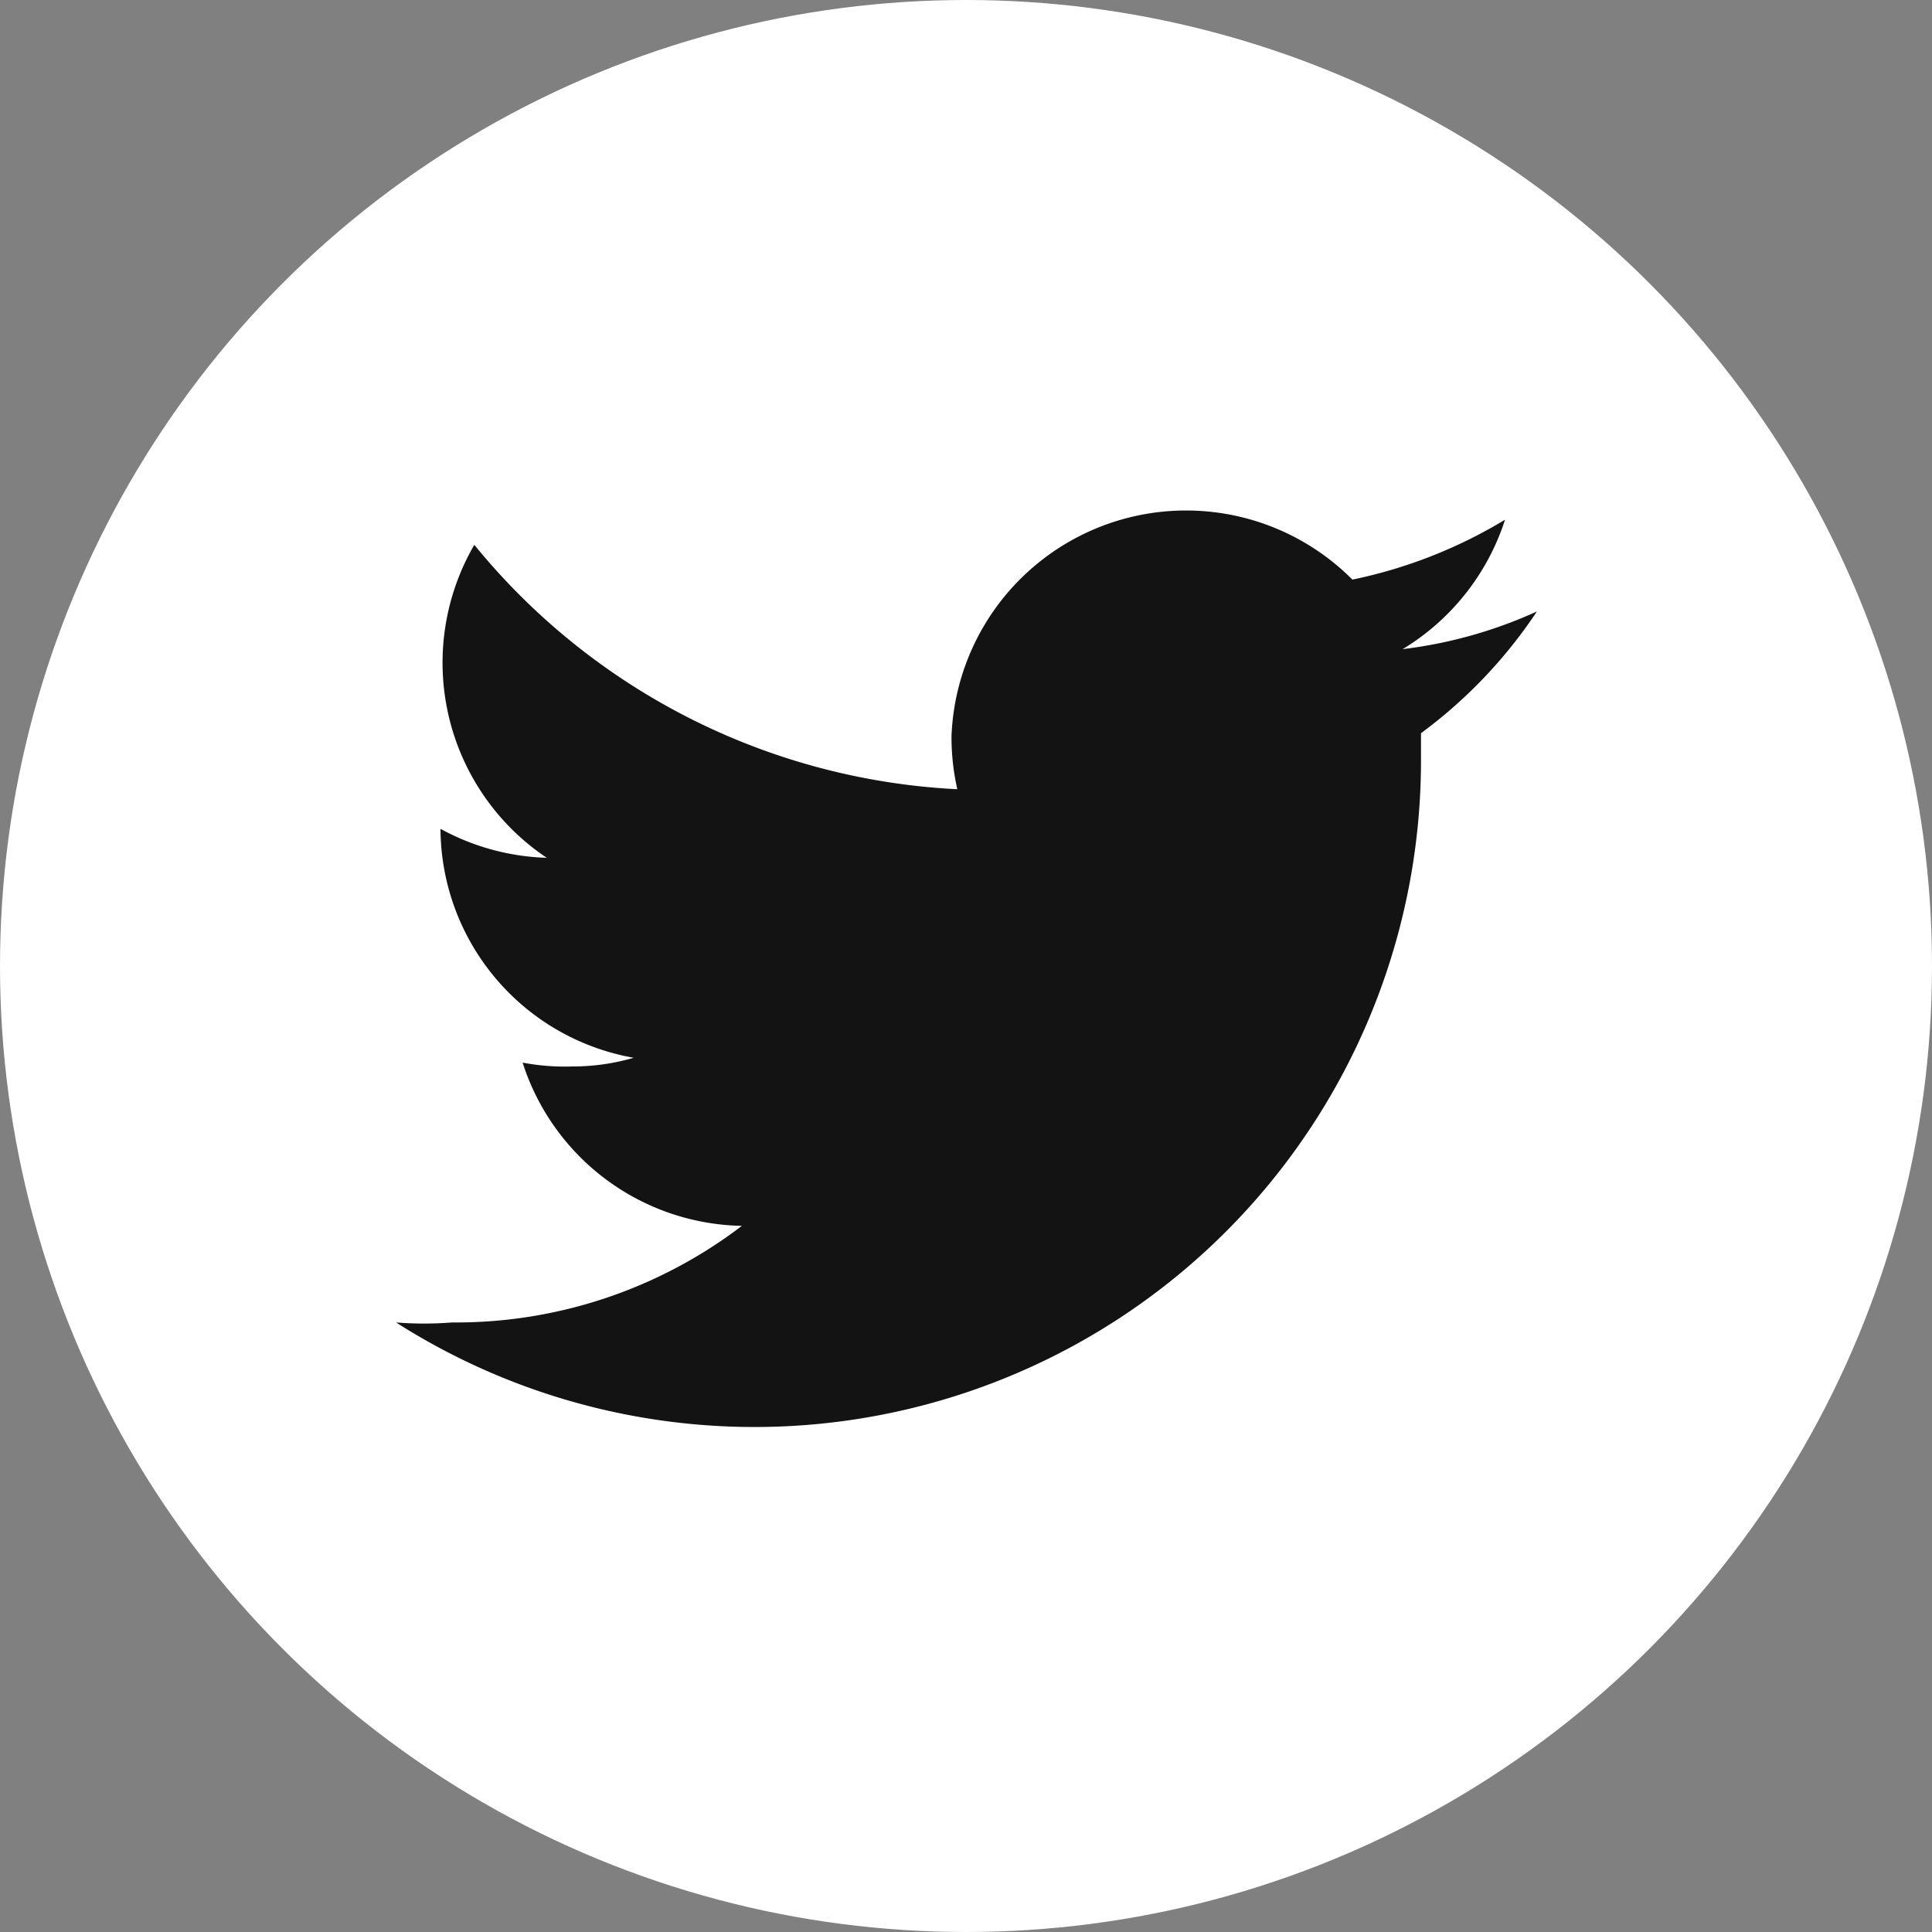 <svg xmlns="http://www.w3.org/2000/svg" viewBox="0 0 20 20"><rect x="0" y="0" width="20" height="20" fill="#808080" stroke="none"/><defs><style>.cls-1{fill:#fff;}.cls-2{fill:#131314;}</style></defs><title>Recurso 30</title><g id="Capa_2" data-name="Capa 2"><g id="Capa_5" data-name="Capa 5"><circle class="cls-1" cx="10" cy="10" r="10"/><g id="surface1"><path class="cls-2" d="M15.91,6.33a4.71,4.71,0,0,1-1.39.39,2.44,2.44,0,0,0,1.06-1.34A5,5,0,0,1,14,6,2.43,2.43,0,0,0,9.85,7.62a2.44,2.44,0,0,0,.06.55,6.89,6.89,0,0,1-5-2.53,2.43,2.43,0,0,0,.75,3.24,2.44,2.44,0,0,1-1.1-.3v0a2.42,2.42,0,0,0,2,2.37,2.25,2.25,0,0,1-.64.09A2.31,2.31,0,0,1,5.41,11a2.43,2.43,0,0,0,2.27,1.69,4.88,4.88,0,0,1-3,1,3.69,3.69,0,0,1-.58,0A6.9,6.9,0,0,0,14.71,7.9c0-.1,0-.21,0-.31A5,5,0,0,0,15.91,6.33Z"/></g></g></g></svg>